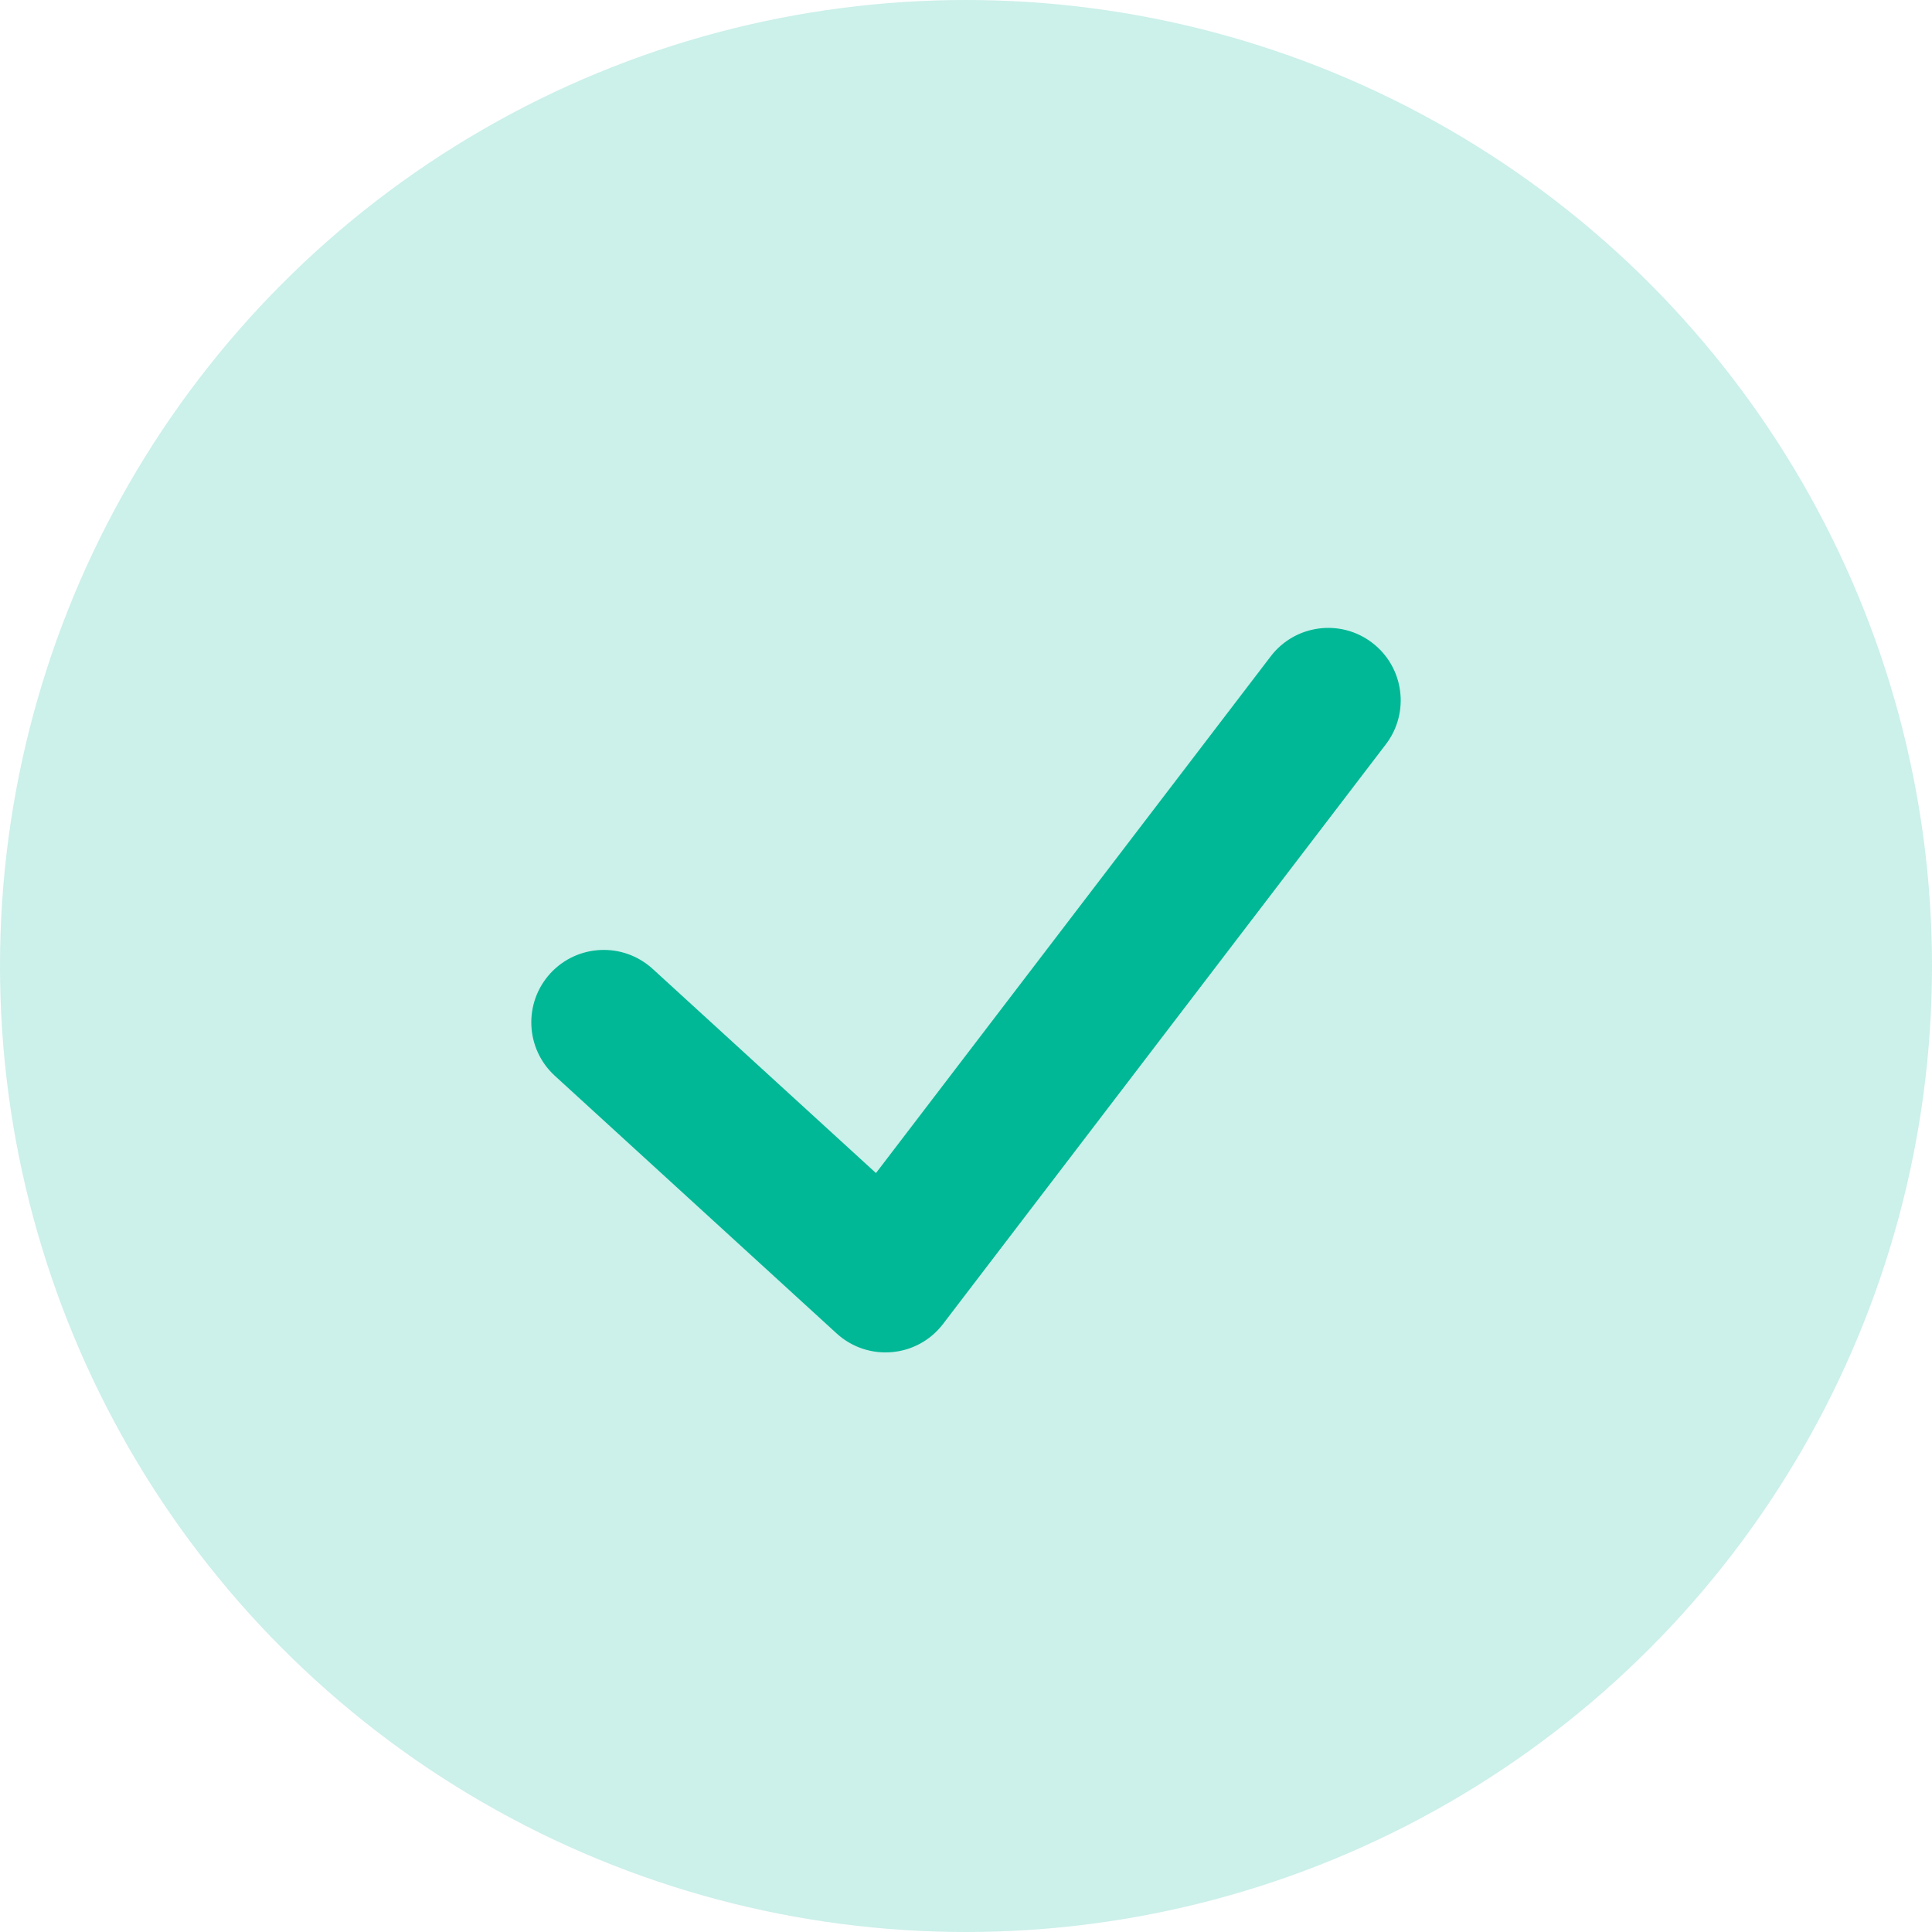 <svg xmlns="http://www.w3.org/2000/svg" width="40" height="40" viewBox="0 0 40 40">
    <g fill="#00B896" fill-rule="evenodd">
        <circle cx="20" cy="20" r="20" opacity=".2"/>
        <path d="M18.136 24.287l8.172-10.697c.503-.659 1.444-.785 2.102-.282.659.503.785 1.444.282 2.103l-9.167 12c-.534.7-1.554.79-2.204.196l-5.833-5.333c-.612-.56-.654-1.508-.095-2.12.559-.61 1.508-.653 2.12-.094l4.623 4.227z"/>
    </g>
</svg>
